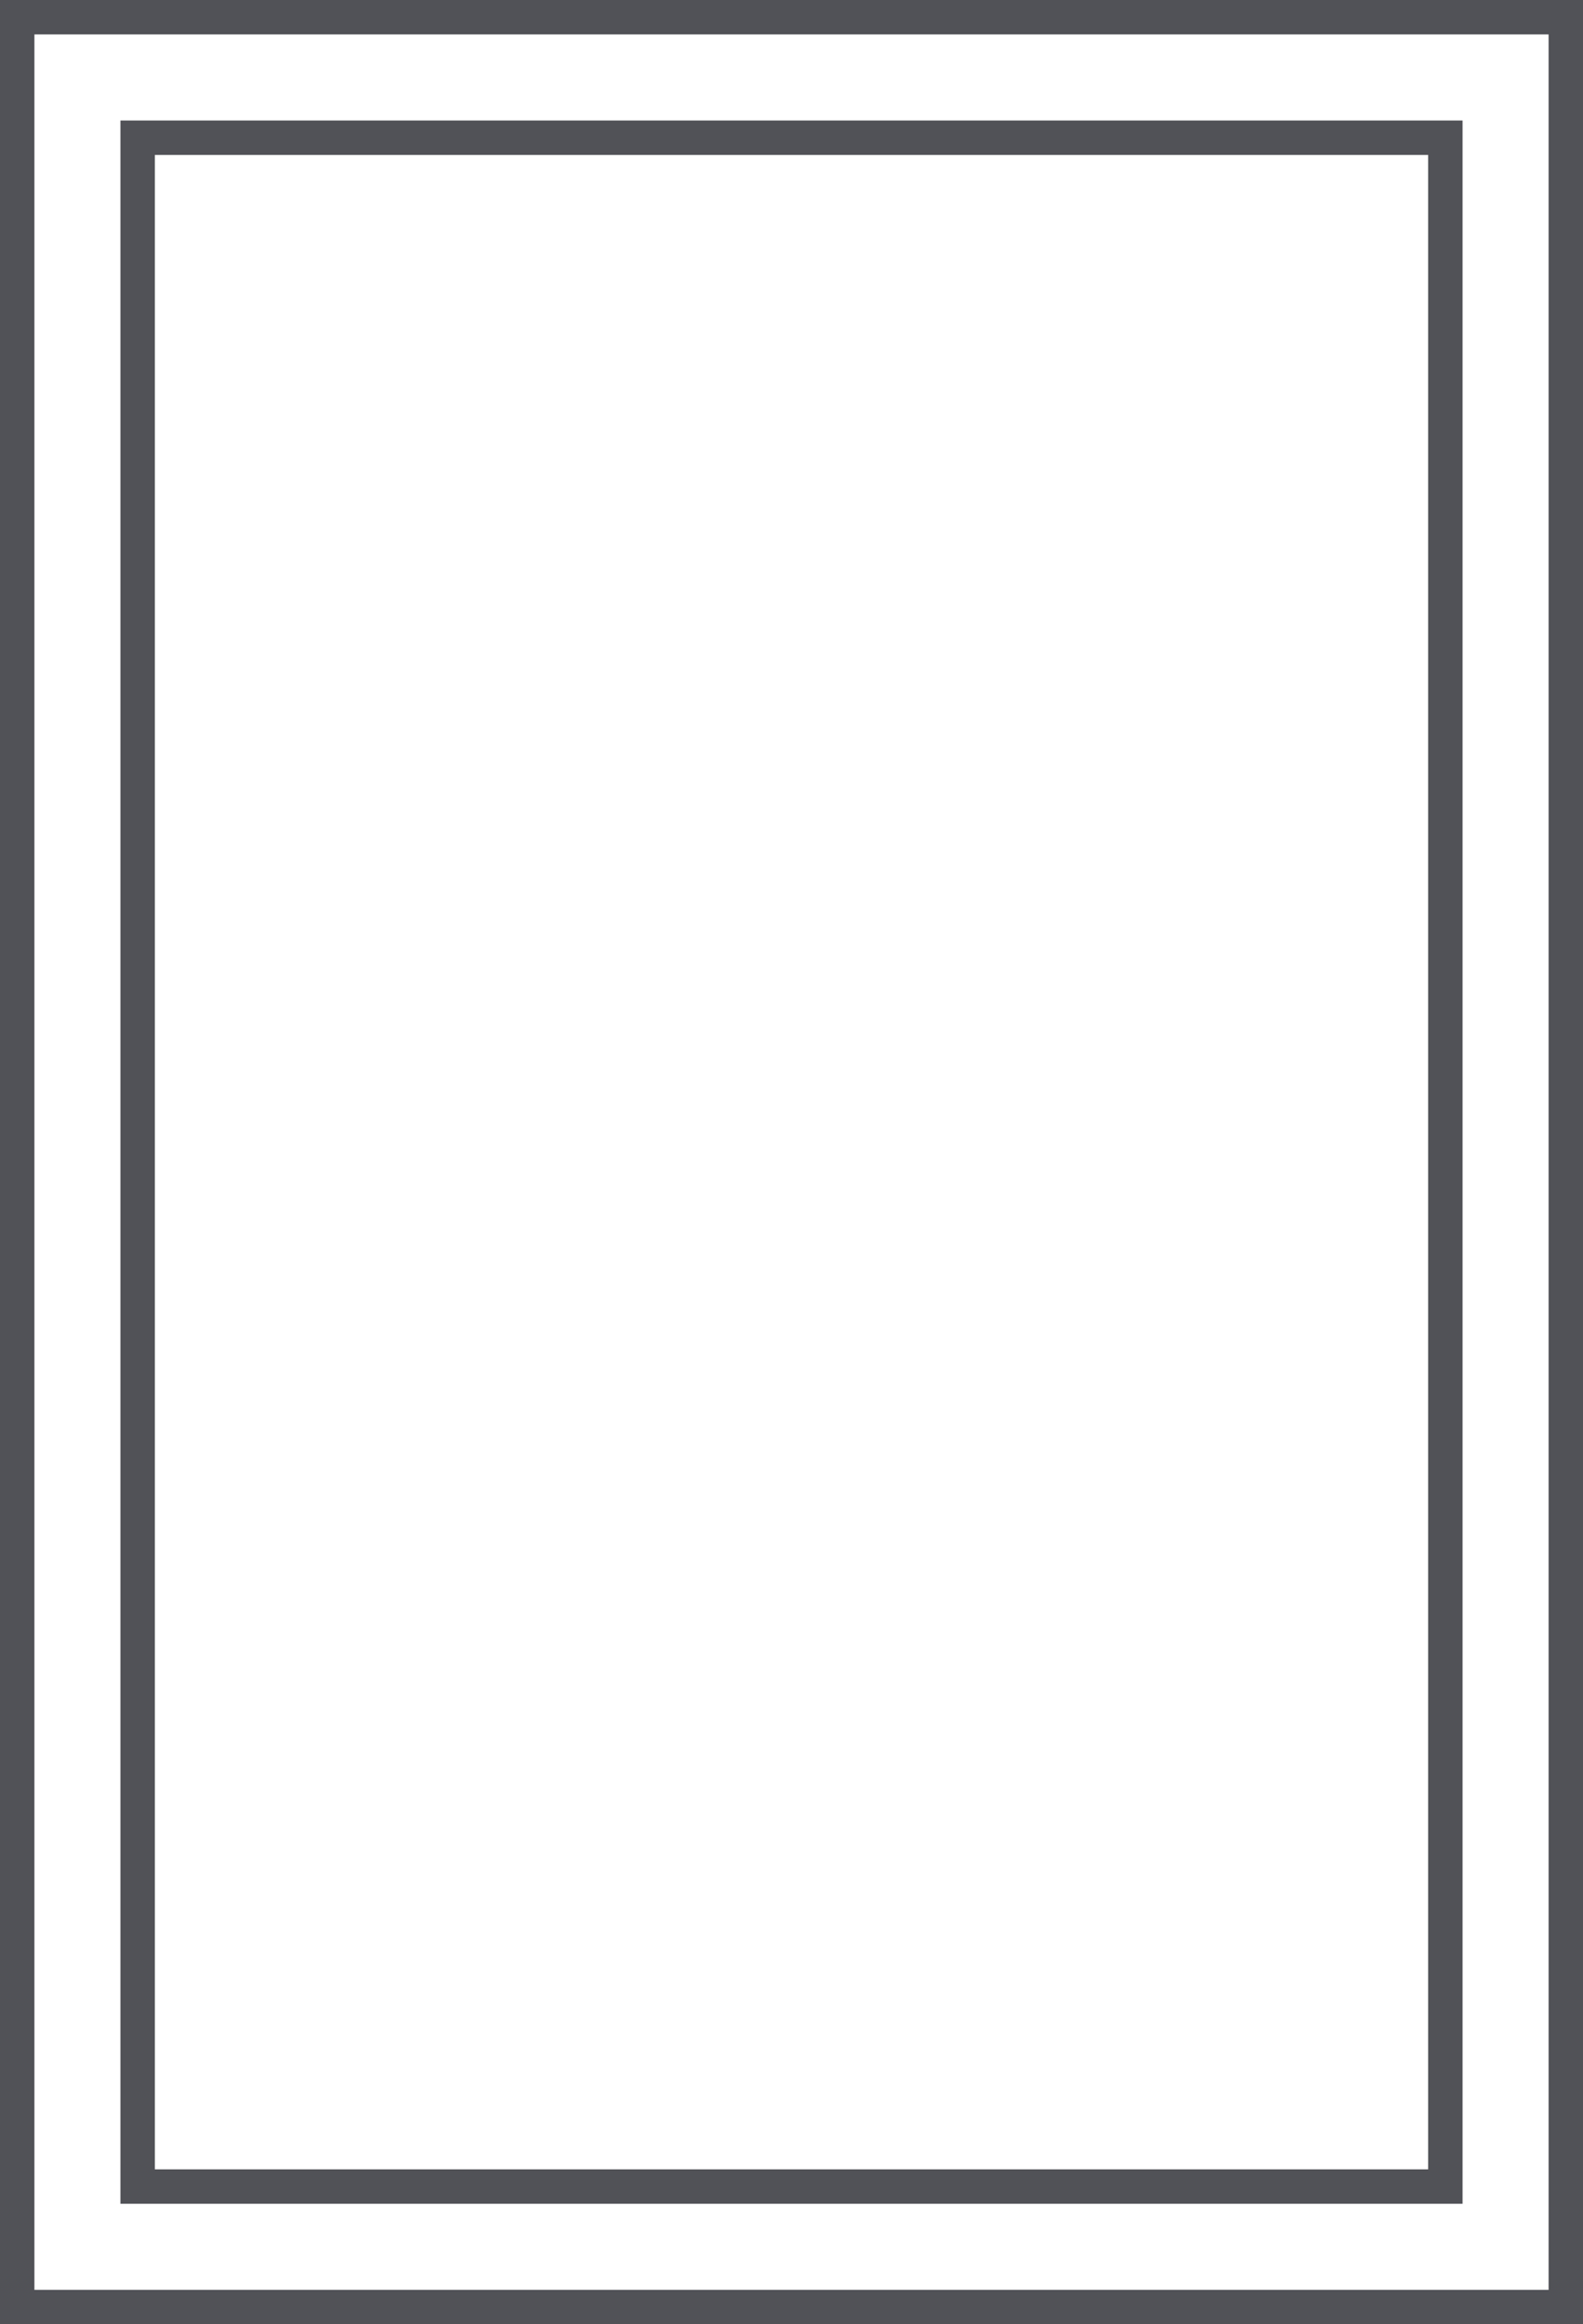 <svg width="92" height="135" viewBox="0 0 92 135" fill="none" xmlns="http://www.w3.org/2000/svg">
<rect x="1" y="1" width="90" height="133" stroke="#515257" stroke-width="2"/>
<rect x="8" y="8" width="76" height="119" stroke="#515257" stroke-width="2"/>
</svg>
